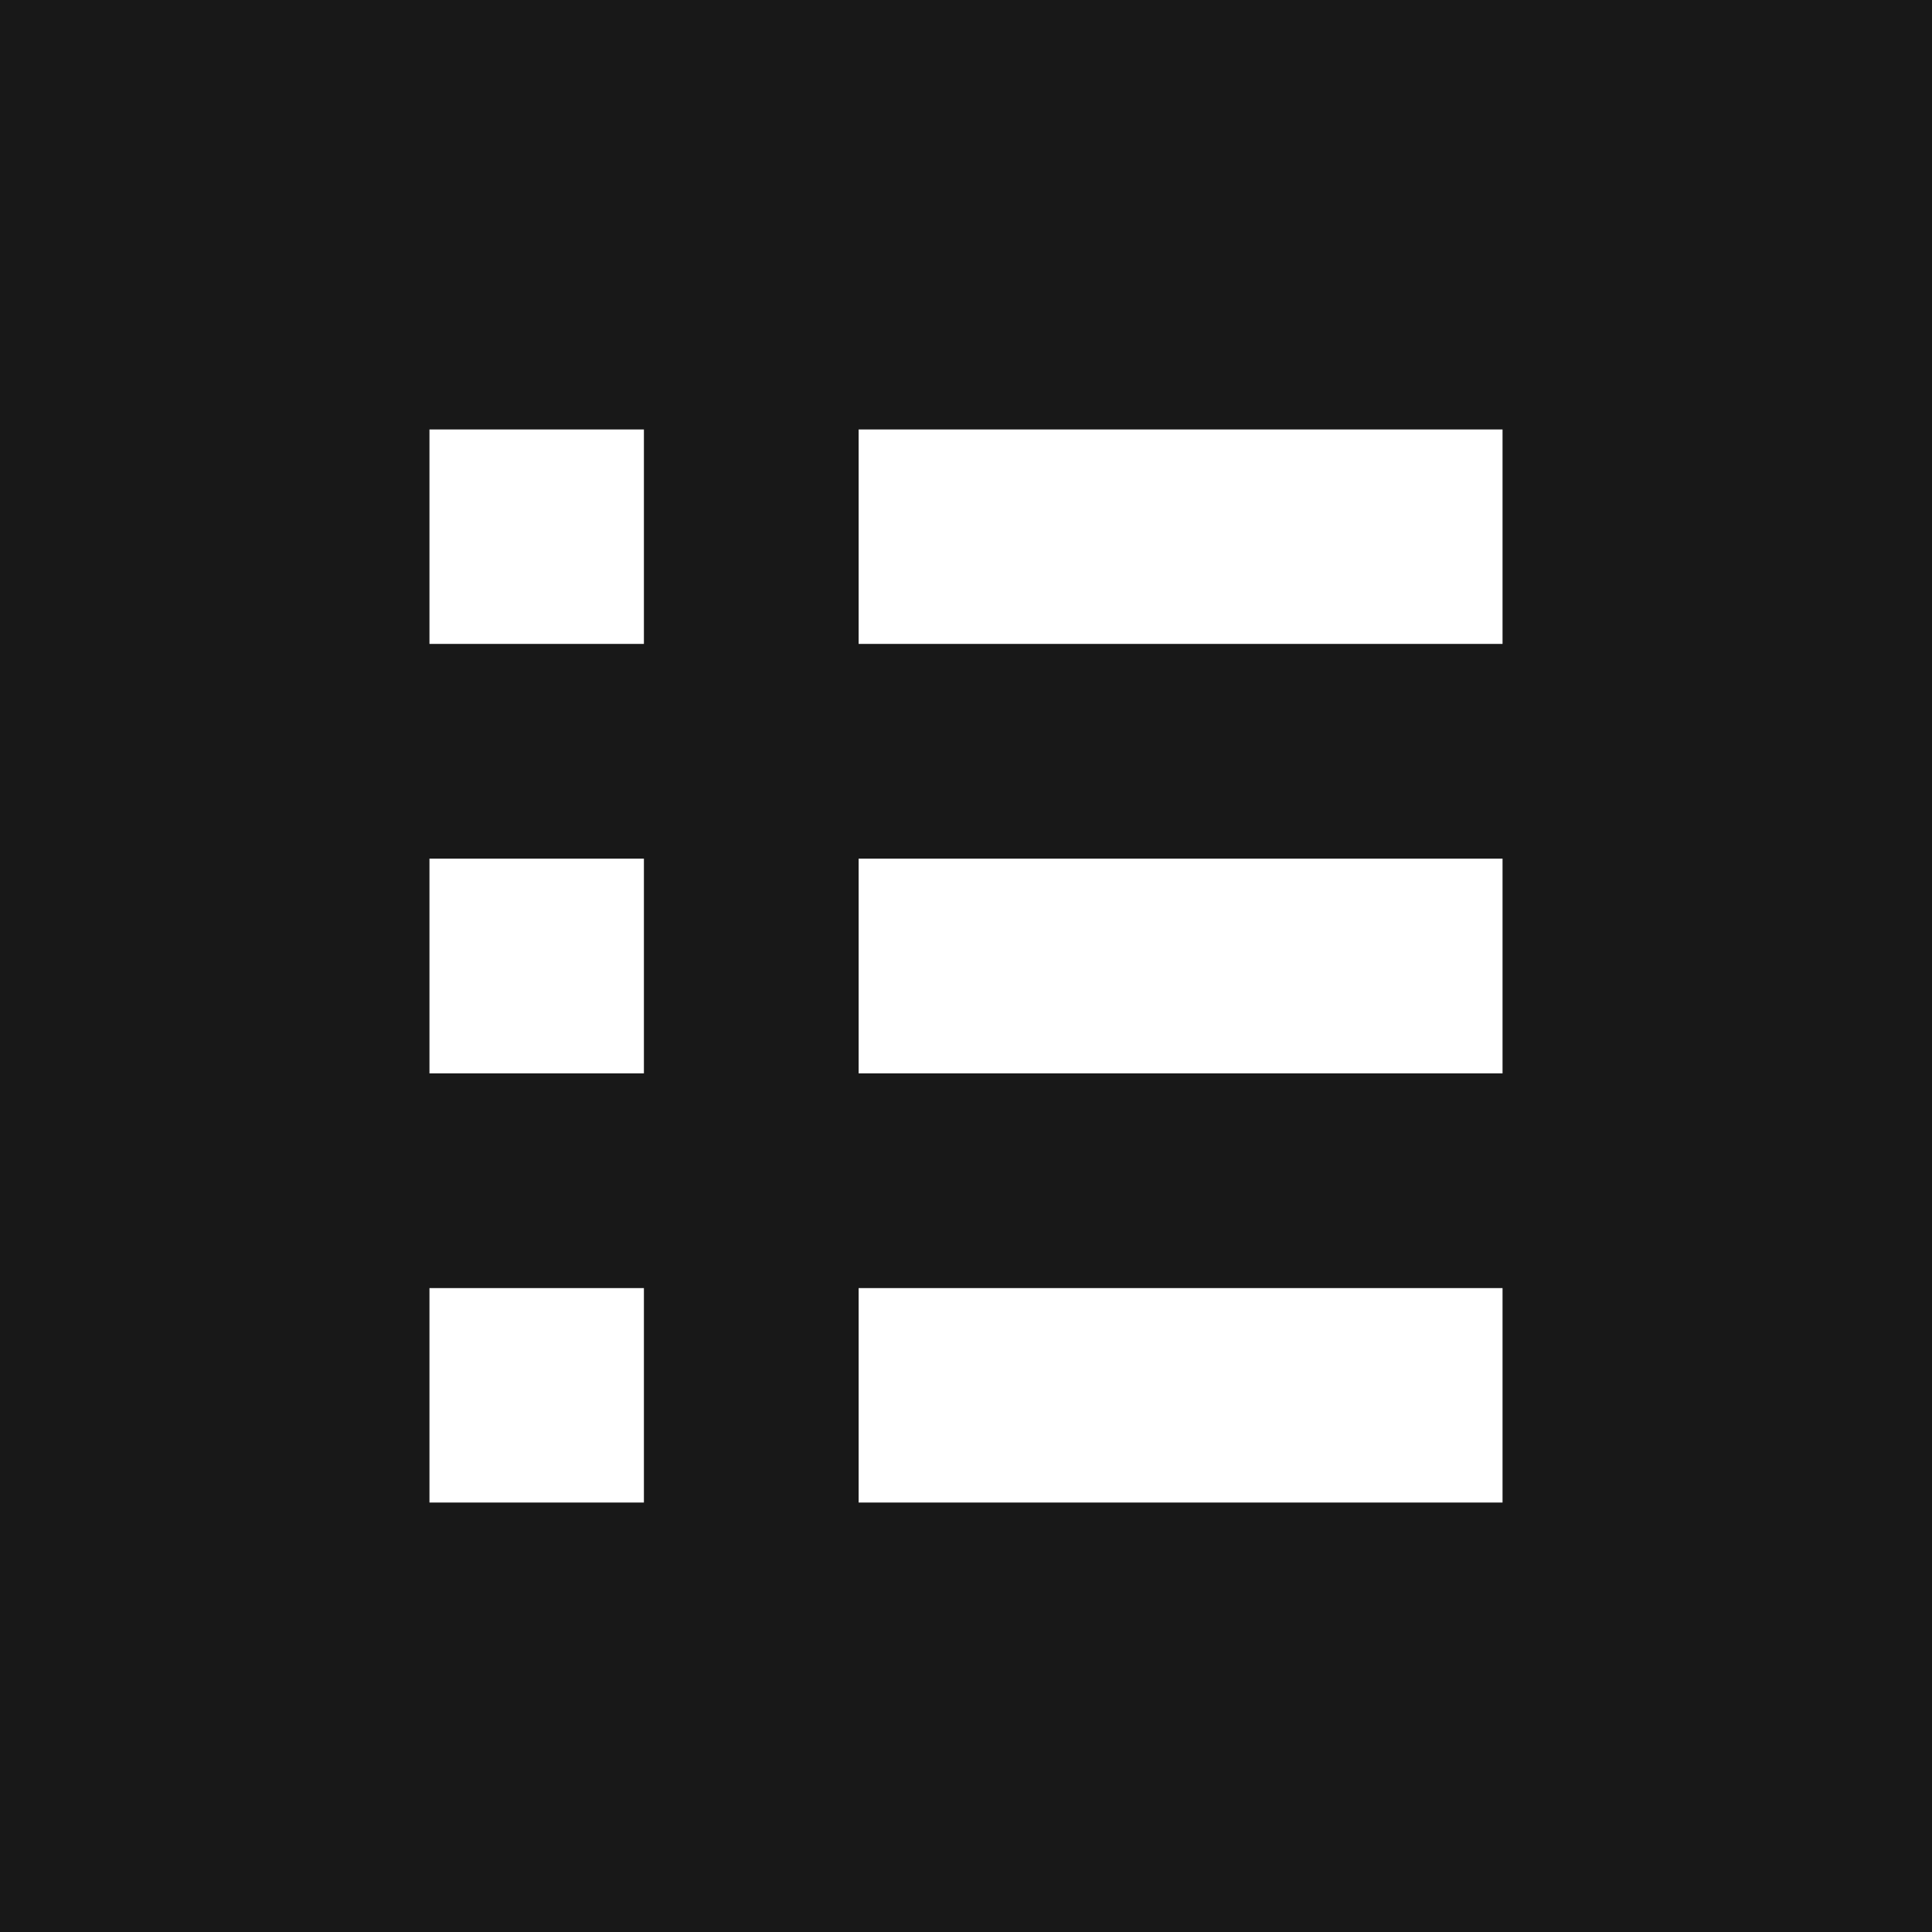<svg width="7" height="7" viewBox="0 0 7 7" fill="none" xmlns="http://www.w3.org/2000/svg">
<path d="M1.556 5.444H2.333V4.667H1.556V5.444ZM1.556 3.889H2.333V3.111H1.556V3.889ZM1.556 2.333H2.333V1.556H1.556V2.333ZM3.111 5.444H5.444V4.667H3.111V5.444ZM3.111 3.889H5.444V3.111H3.111V3.889ZM3.111 2.333H5.444V1.556H3.111V2.333ZM0 7V0H7V7H0Z" fill="#181818"/>
</svg>
